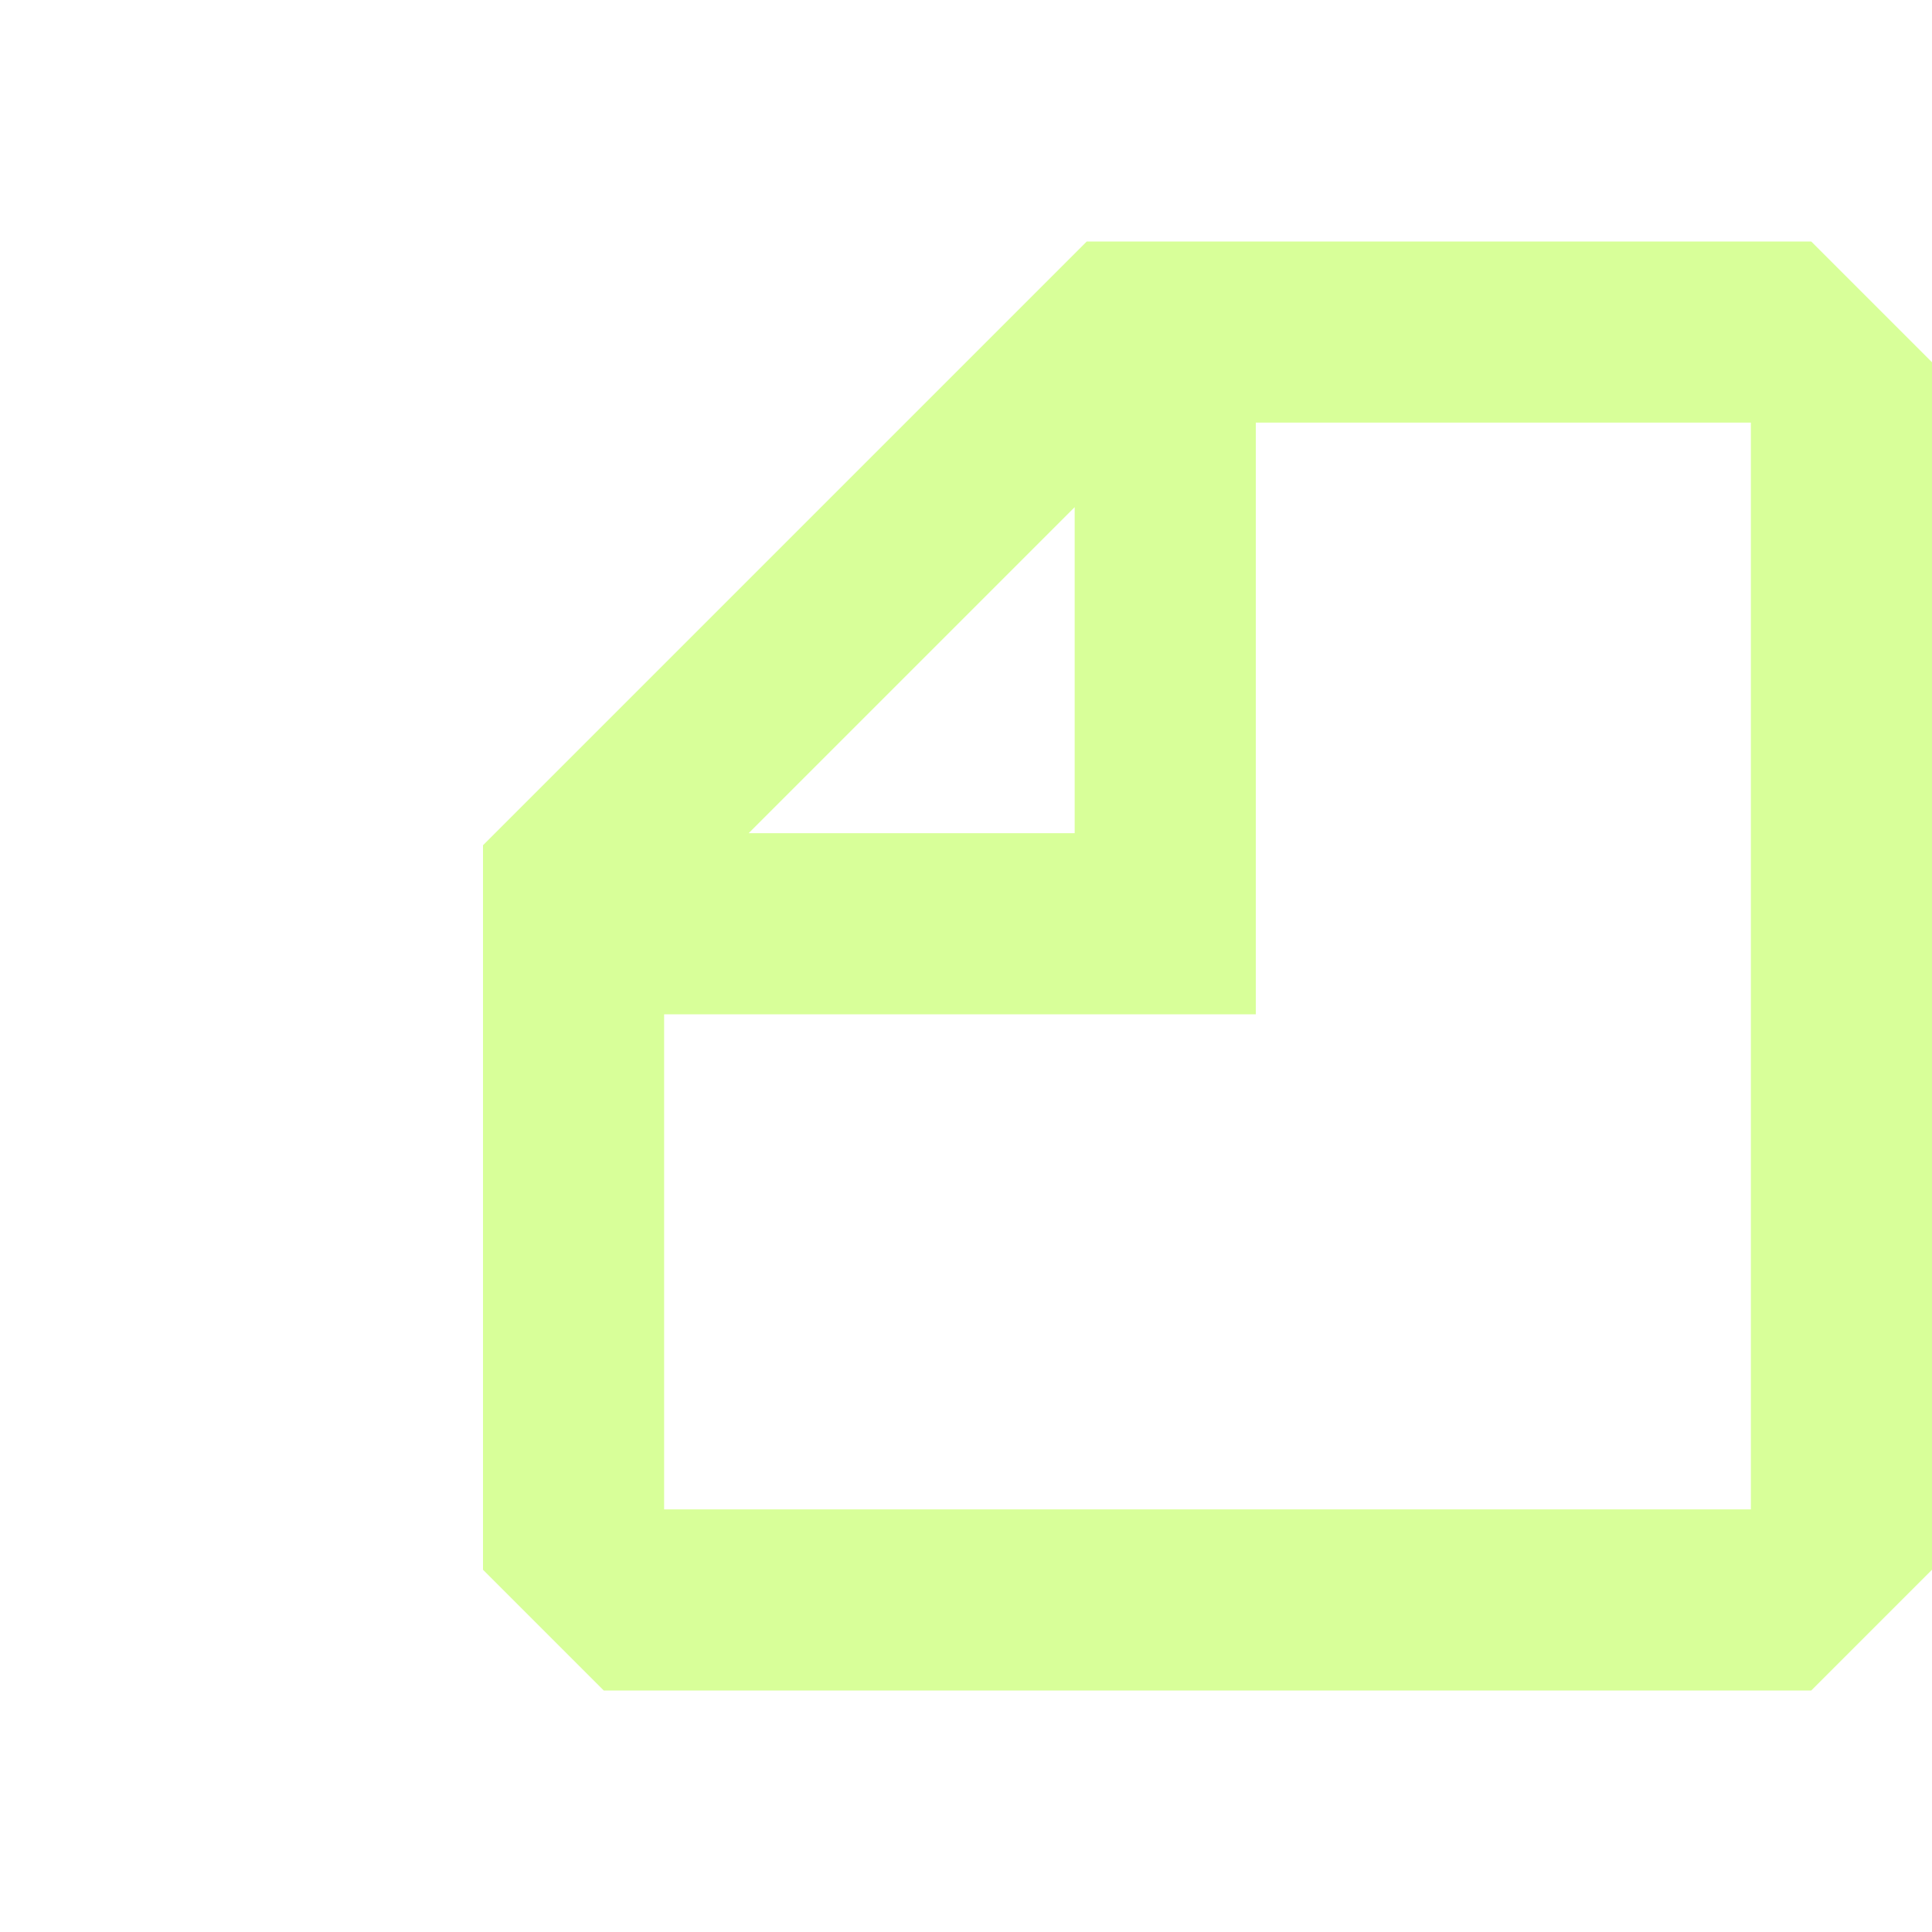 <?xml version="1.0" encoding="utf-8"?>
<svg version="1.1" id="Layer_1" xmlns="http://www.w3.org/2000/svg" xmlns:xlink="http://www.w3.org/1999/xlink" x="0px" y="0px"
	 viewBox="0 0 16 16" xml:space="preserve">
<path opacity="0.4" fill="#9dff00" d="M15,2H9L4,7v1v5l1,1h10l1-1V8V3L15,2z M5.5,12.5V8.4h4.4h0.5V3.5h4.1v9H5.5z M6.2,6.9l2.7-2.7v2.7
	C8.9,6.9,6.2,6.9,6.2,6.9z M5.5,6.9L5.5,6.9L5.5,6.9L5.5,6.9z M8.9,3.5L8.9,3.5L8.9,3.5L8.9,3.5z"/>
</svg>
